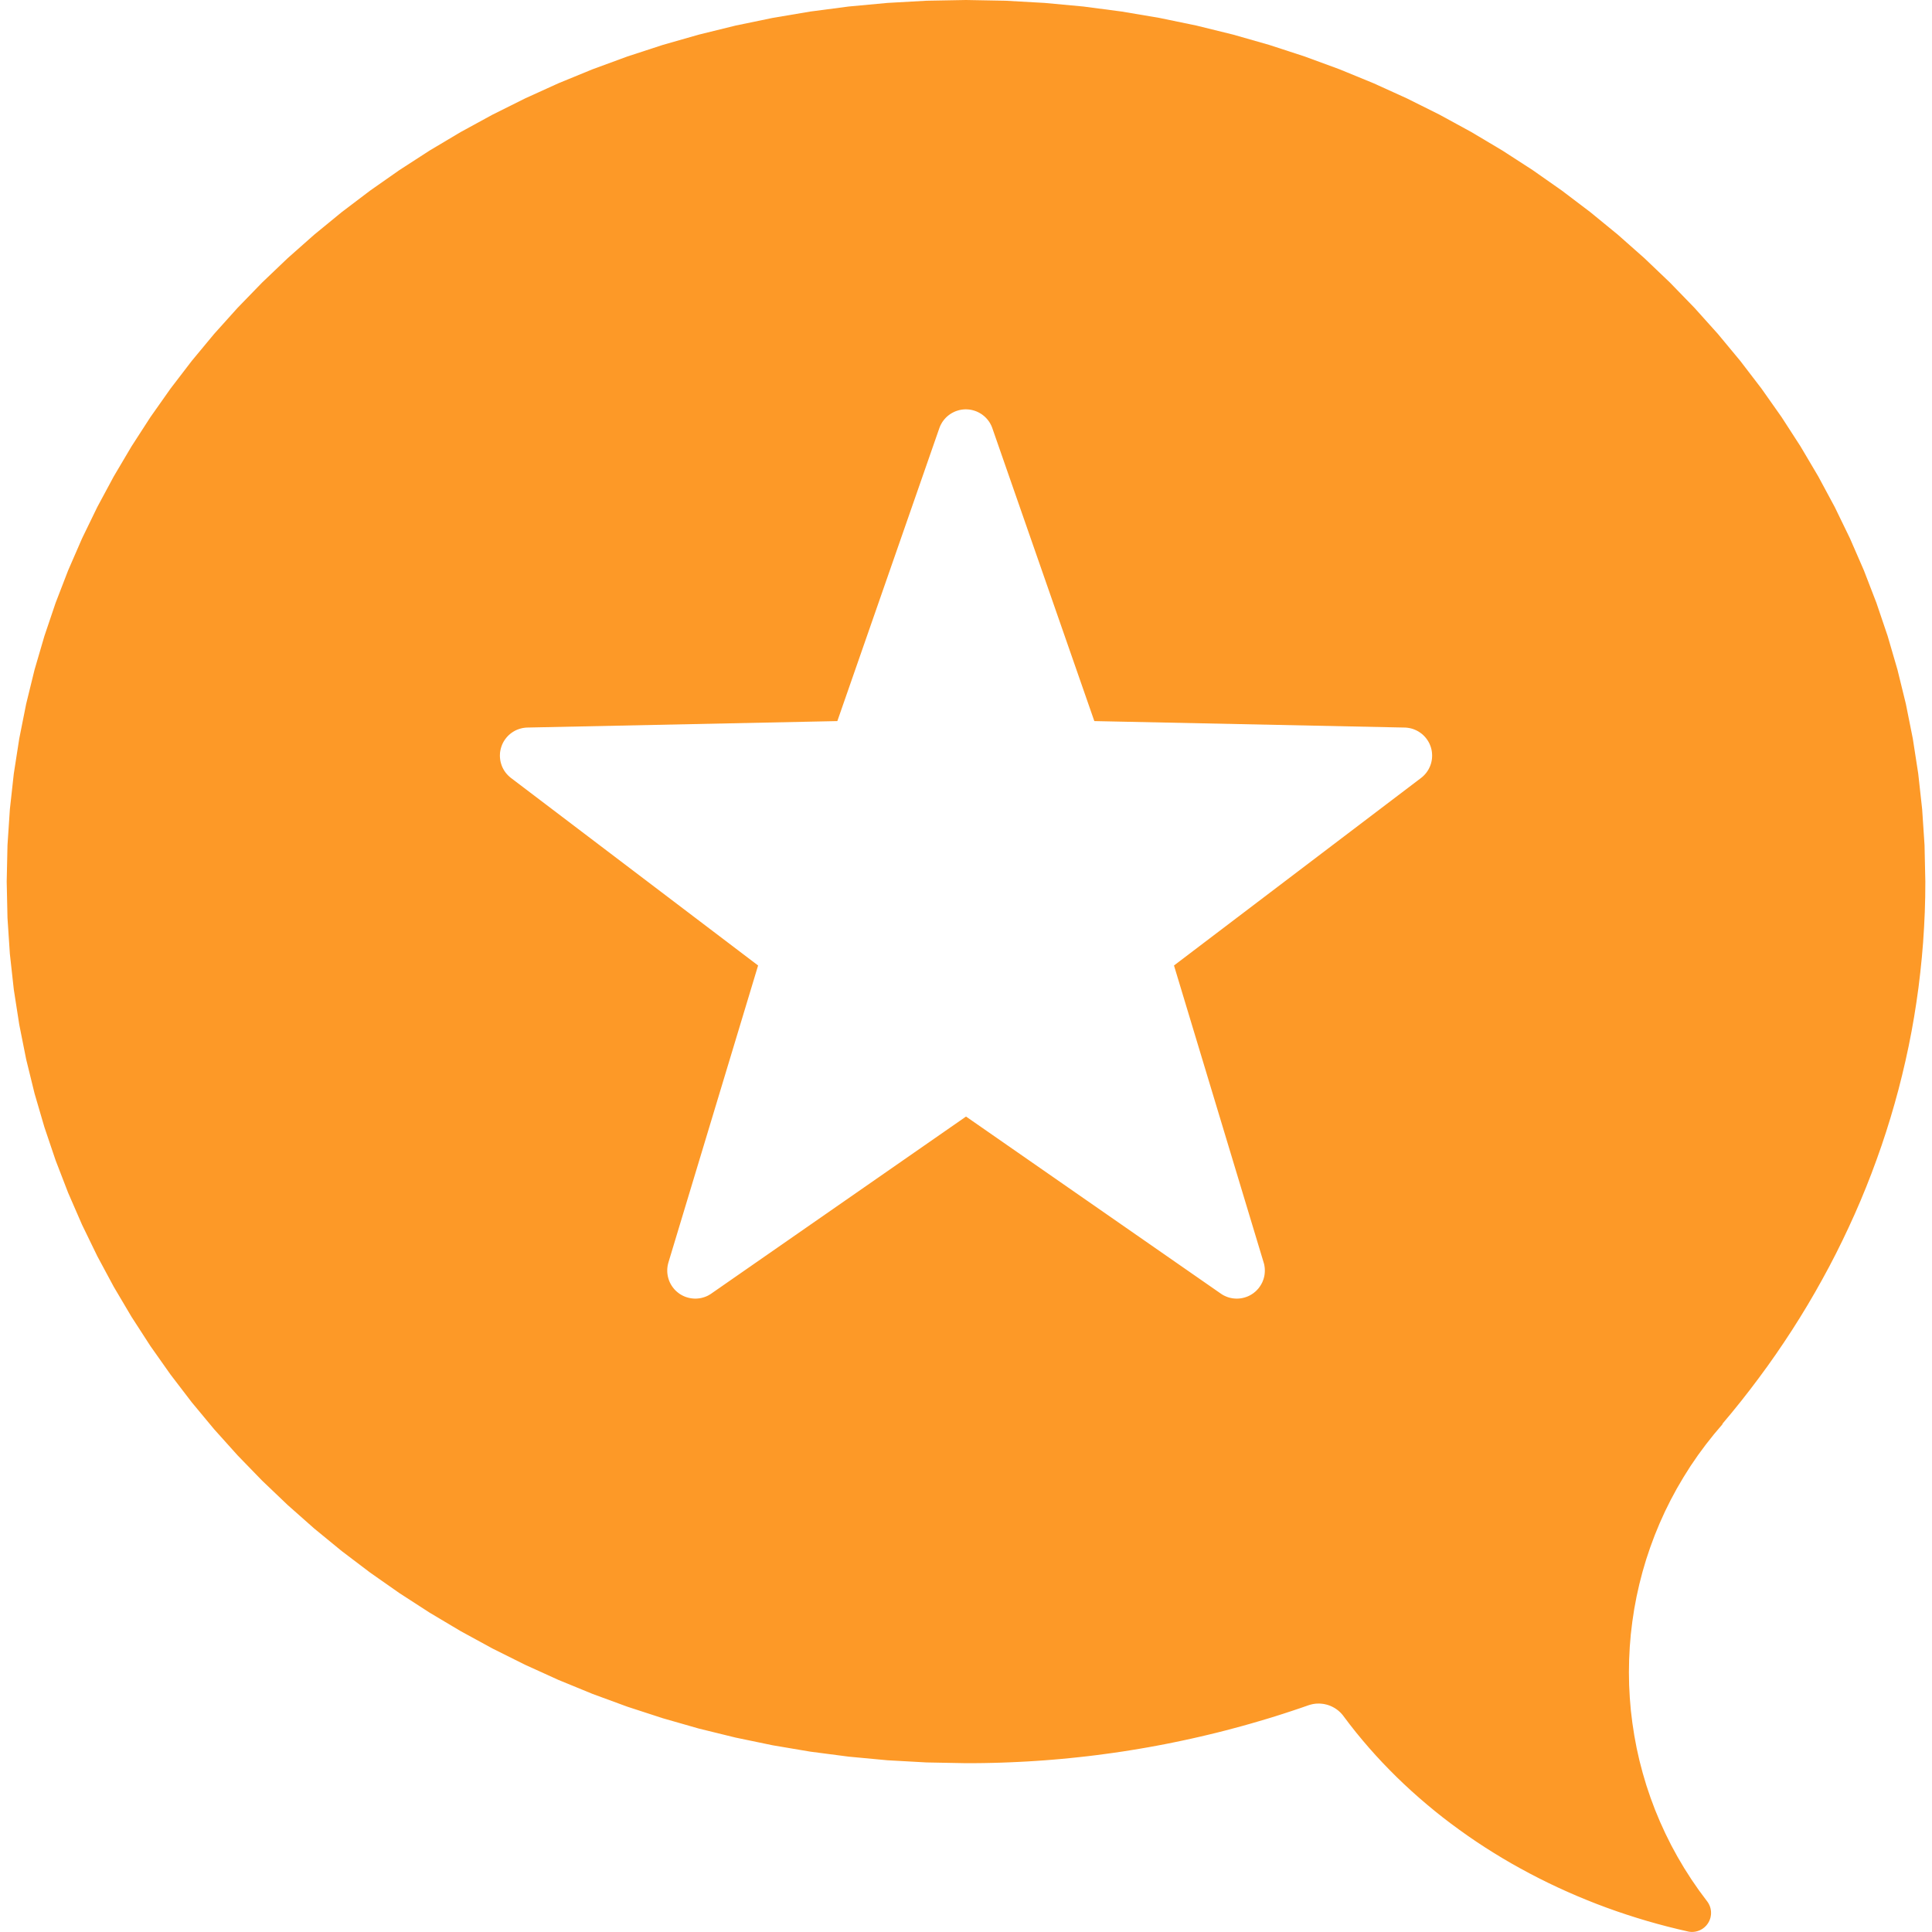 <?xml version="1.0" encoding="UTF-8" standalone="no"?>
<!DOCTYPE svg PUBLIC "-//W3C//DTD SVG 1.1//EN" "http://www.w3.org/Graphics/SVG/1.1/DTD/svg11.dtd">
<svg version="1.1" xmlns="http://www.w3.org/2000/svg" xmlns:xlink="http://www.w3.org/1999/xlink" preserveAspectRatio="xMidYMid meet" viewBox="0 0 640 640" width="640" height="640"><defs><path d="M396.37 8.48L408.51 11.47L420.45 14.88L432.19 18.71L443.7 22.94L454.99 27.57L466.05 32.59L476.85 37.98L487.4 43.74L497.68 49.86L507.69 56.33L517.4 63.14L526.82 70.28L535.93 77.74L544.72 85.52L553.18 93.59L561.3 101.96L569.07 110.61L576.48 119.54L583.52 128.73L590.18 138.18L596.45 147.88L602.32 157.81L607.78 167.96L612.82 178.34L617.43 188.93L621.59 199.71L625.31 210.69L628.56 221.84L631.34 233.17L633.64 244.66L635.44 256.3L636.74 268.08L637.53 280L637.79 292.04L637.75 297.11L637.61 302.17L637.37 307.2L637.05 312.21L636.63 317.19L636.12 322.15L635.53 327.09L634.84 332L634.07 336.89L633.21 341.75L632.26 346.58L631.22 351.39L630.1 356.16L628.9 360.91L627.61 365.62L626.24 370.31L624.79 374.96L623.26 379.58L621.64 384.17L619.95 388.73L618.18 393.25L616.33 397.74L614.4 402.19L612.39 406.6L610.31 410.98L608.16 415.32L605.93 419.62L603.62 423.88L601.25 428.1L598.8 432.29L596.28 436.43L593.69 440.53L591.03 444.58L588.3 448.6L585.5 452.57L582.63 456.49L579.7 460.37L576.7 464.21L573.64 467.99L570.51 471.73L570.72 471.65L567.84 475.04L565.09 478.51L562.48 482.04L560.01 485.65L557.69 489.33L555.5 493.06L553.45 496.86L551.54 500.71L549.78 504.61L548.15 508.56L546.67 512.55L545.32 516.58L544.12 520.64L543.06 524.74L542.14 528.86L541.36 533.01L540.73 537.18L540.23 541.36L539.88 545.56L539.67 549.77L539.6 553.98L539.67 558.19L539.89 562.4L540.24 566.6L540.75 570.79L541.39 574.96L542.17 579.12L543.1 583.26L544.18 587.37L545.39 591.45L546.75 595.49L548.25 599.5L549.9 603.47L551.69 607.39L553.62 611.27L555.7 615.09L557.92 618.85L560.29 622.56L562.8 626.2L565.46 629.77L565.62 629.99L565.7 630.11L565.78 630.22L565.85 630.34L565.93 630.46L565.99 630.58L566.06 630.7L566.18 630.94L566.24 631.07L566.3 631.19L566.35 631.32L566.4 631.44L566.45 631.57L566.61 632.09L566.64 632.23L566.67 632.36L566.69 632.49L566.72 632.63L566.74 632.76L566.76 632.9L566.77 633.03L566.79 633.17L566.79 633.3L566.8 633.44L566.8 633.99L566.79 634.13L566.78 634.26L566.72 634.68L566.7 634.81L566.67 634.95L566.62 635.2L566.55 635.45L566.47 635.7L566.38 635.94L566.29 636.17L566.19 636.4L565.95 636.84L565.82 637.05L565.69 637.25L565.55 637.45L565.39 637.64L565.24 637.83L565.07 638.01L564.9 638.18L564.72 638.35L564.54 638.51L564.35 638.66L564.16 638.8L563.96 638.94L563.75 639.07L563.54 639.19L563.33 639.3L563.11 639.41L562.89 639.5L562.66 639.59L562.43 639.67L562.2 639.74L561.72 639.86L561.48 639.9L561.23 639.93L560.99 639.96L560.49 639.98L560.23 639.97L559.73 639.93L559.47 639.89L559.22 639.84L555.77 639.04L552.34 638.19L548.92 637.28L545.53 636.32L542.16 635.3L538.81 634.23L535.49 633.11L532.19 631.93L528.91 630.7L525.66 629.41L522.44 628.08L519.25 626.69L516.08 625.25L512.94 623.76L509.84 622.22L506.77 620.63L503.73 618.99L500.72 617.31L497.75 615.57L494.81 613.78L491.91 611.95L489.05 610.07L486.23 608.14L483.45 606.16L480.7 604.14L478 602.08L475.34 599.96L472.73 597.8L470.16 595.6L467.63 593.35L465.15 591.06L462.72 588.73L460.34 586.35L458 583.93L455.72 581.47L453.48 578.96L451.3 576.41L449.17 573.83L447.1 571.2L445.08 568.53L444.88 568.26L444.67 568L444.45 567.75L444.23 567.51L444 567.27L443.52 566.83L443.27 566.62L443.01 566.42L442.75 566.23L442.48 566.04L442.21 565.87L441.93 565.7L441.37 565.4L441.08 565.26L440.78 565.13L440.49 565.01L440.19 564.9L439.88 564.8L439.58 564.71L439.27 564.63L438.95 564.56L438.64 564.49L438.32 564.44L438 564.4L437.36 564.34L437.04 564.33L436.72 564.33L436.39 564.34L436.07 564.35L435.74 564.38L435.42 564.42L435.09 564.47L434.77 564.53L434.45 564.61L434.12 564.69L433.8 564.78L433.48 564.88L430.74 565.83L428 566.75L425.25 567.65L422.49 568.53L419.72 569.38L416.95 570.2L414.17 571.01L411.39 571.79L408.6 572.54L405.8 573.28L403 573.99L400.19 574.67L397.38 575.33L394.56 575.97L391.74 576.58L388.91 577.17L386.08 577.74L383.24 578.28L380.4 578.8L377.56 579.29L374.71 579.76L371.86 580.21L369 580.63L366.14 581.02L363.28 581.4L360.41 581.75L357.54 582.07L354.66 582.37L351.79 582.65L348.91 582.9L346.03 583.13L343.14 583.33L340.26 583.51L337.37 583.66L334.48 583.79L331.59 583.9L328.7 583.98L325.8 584.04L322.9 584.07L320.01 584.08L306.91 583.83L293.94 583.11L281.12 581.91L268.46 580.26L255.96 578.15L243.64 575.59L231.5 572.61L219.56 569.19L207.83 565.37L196.31 561.14L185.02 556.51L173.97 551.49L163.16 546.1L152.61 540.34L142.33 534.22L132.33 527.75L122.61 520.94L113.19 513.8L104.09 506.34L95.3 498.56L86.84 490.49L78.72 482.12L70.94 473.46L63.53 464.54L56.49 455.34L49.83 445.9L43.56 436.2L37.69 426.27L32.23 416.11L27.19 405.74L22.58 395.15L18.42 384.37L14.71 373.39L11.45 362.24L8.67 350.91L6.38 339.42L4.57 327.78L3.27 316L2.48 304.08L2.22 292.04L2.48 280L3.27 268.08L4.57 256.3L6.38 244.66L8.67 233.17L11.45 221.84L14.71 210.69L18.42 199.71L22.58 188.93L27.19 178.34L32.23 167.96L37.69 157.81L43.56 147.88L49.83 138.18L56.49 128.73L63.53 119.54L70.94 110.61L78.72 101.96L86.84 93.59L95.3 85.52L104.09 77.74L113.19 70.28L122.61 63.14L132.33 56.33L142.33 49.86L152.61 43.74L163.16 37.98L173.97 32.59L185.02 27.57L196.31 22.94L207.83 18.71L219.56 14.88L231.5 11.47L243.64 8.48L255.96 5.93L268.46 3.82L281.12 2.16L293.94 0.97L306.91 0.24L320.01 0L333.11 0.24L346.07 0.97L358.89 2.16L371.55 3.82L384.05 5.93L384.05 5.93L396.37 8.48ZM317.93 135.82L317.58 135.91L317.24 136.01L316.9 136.12L316.56 136.24L316.23 136.38L315.91 136.53L315.59 136.69L315.28 136.86L314.97 137.05L314.68 137.24L314.39 137.45L314.1 137.67L313.83 137.9L313.56 138.14L313.3 138.4L313.06 138.66L312.82 138.93L312.59 139.22L312.37 139.51L312.16 139.81L311.97 140.13L311.79 140.45L311.61 140.78L311.45 141.12L311.31 141.47L311.17 141.83L277.38 238.87L174.7 241.01L174.49 241.02L174.27 241.03L173.85 241.07L173.65 241.1L173.23 241.16L173.03 241.2L172.82 241.25L172.42 241.35L172.02 241.47L171.82 241.54L171.63 241.61L171.43 241.68L171.05 241.84L170.86 241.93L170.68 242.02L170.49 242.12L170.31 242.22L170.13 242.33L169.96 242.43L169.78 242.55L169.61 242.66L169.44 242.78L169.27 242.91L169.11 243.03L168.95 243.17L168.79 243.3L168.63 243.44L168.48 243.58L168.18 243.88L168.04 244.03L167.76 244.35L167.63 244.52L167.5 244.68L167.27 244.99L167.06 245.31L166.86 245.63L166.68 245.96L166.51 246.29L166.36 246.62L166.22 246.97L166.1 247.31L165.99 247.66L165.89 248.01L165.81 248.36L165.74 248.71L165.68 249.07L165.64 249.42L165.6 250.14L165.6 250.5L165.62 250.85L165.65 251.21L165.69 251.56L165.74 251.92L165.81 252.27L165.89 252.61L165.99 252.96L166.1 253.3L166.22 253.64L166.35 253.97L166.5 254.3L166.66 254.62L166.84 254.94L167.02 255.25L167.22 255.55L167.43 255.85L167.66 256.14L167.9 256.42L168.15 256.7L168.41 256.96L168.69 257.22L168.97 257.47L169.27 257.71L251.13 319.83L221.43 418.19L221.37 418.4L221.32 418.6L221.22 419.02L221.18 419.22L221.09 419.85L221.07 420.05L221.05 420.26L221.04 420.47L221.04 420.68L221.03 420.89L221.04 421.1L221.04 421.31L221.05 421.51L221.09 421.93L221.12 422.13L221.15 422.34L221.18 422.54L221.22 422.75L221.27 422.95L221.31 423.15L221.37 423.35L221.42 423.55L221.49 423.75L221.55 423.95L221.62 424.15L221.7 424.34L221.78 424.54L221.86 424.73L221.95 424.92L222.05 425.11L222.14 425.29L222.25 425.48L222.35 425.66L222.46 425.84L222.58 426.02L222.7 426.19L222.92 426.5L223.16 426.8L223.4 427.09L223.66 427.36L223.92 427.62L224.2 427.87L224.48 428.11L225.06 428.55L225.36 428.75L225.67 428.93L225.99 429.11L226.31 429.27L226.64 429.42L226.97 429.55L227.31 429.68L227.99 429.88L228.34 429.96L228.69 430.03L229.04 430.09L229.39 430.13L229.75 430.16L230.11 430.18L230.46 430.18L230.82 430.17L231.18 430.14L231.54 430.1L231.89 430.05L232.25 429.98L232.6 429.9L232.95 429.8L233.3 429.69L233.65 429.57L233.99 429.43L234.33 429.28L234.66 429.11L235.32 428.73L235.64 428.51L320.01 369.87L404.39 428.51L404.57 428.63L404.74 428.75L404.93 428.86L405.11 428.97L405.29 429.07L405.48 429.17L405.86 429.35L406.24 429.51L406.44 429.59L406.63 429.66L406.83 429.73L407.23 429.85L407.63 429.95L407.84 429.99L408.04 430.03L408.25 430.07L408.45 430.1L408.66 430.12L408.86 430.14L409.07 430.16L409.49 430.18L409.9 430.18L410.32 430.16L410.95 430.1L411.15 430.06L411.36 430.03L411.57 429.99L411.78 429.94L411.98 429.89L412.19 429.84L412.39 429.78L412.76 429.66L413.11 429.53L413.46 429.39L413.8 429.23L414.13 429.06L414.45 428.88L415.07 428.48L415.36 428.26L415.92 427.8L416.18 427.55L416.43 427.29L416.67 427.03L416.91 426.76L417.13 426.47L417.53 425.89L417.72 425.58L417.89 425.27L418.06 424.95L418.21 424.63L418.47 423.97L418.58 423.63L418.68 423.28L418.77 422.93L418.84 422.58L418.9 422.23L418.94 421.87L418.97 421.51L418.99 421.14L418.99 420.78L418.98 420.41L418.96 420.04L418.86 419.3L418.79 418.93L418.7 418.56L418.59 418.19L388.9 319.83L470.74 257.71L470.91 257.57L471.08 257.44L471.24 257.3L471.4 257.16L471.85 256.71L472 256.55L472.14 256.39L472.27 256.23L472.41 256.07L472.54 255.9L472.78 255.56L472.9 255.38L473.01 255.21L473.12 255.03L473.23 254.84L473.33 254.66L473.69 253.9L473.76 253.71L473.84 253.51L473.98 253.11L474.04 252.91L474.09 252.71L474.15 252.5L474.19 252.3L474.24 252.09L474.27 251.88L474.31 251.67L474.34 251.46L474.36 251.25L474.38 251.03L474.4 250.61L474.41 250.39L474.4 250.01L474.38 249.63L474.35 249.25L474.3 248.88L474.24 248.52L474.16 248.15L474.07 247.8L473.96 247.45L473.84 247.1L473.71 246.77L473.57 246.43L473.41 246.11L473.24 245.79L473.06 245.48L472.87 245.18L472.45 244.6L472.22 244.32L471.99 244.05L471.74 243.79L471.49 243.54L471.23 243.3L470.95 243.07L470.67 242.86L470.38 242.65L470.08 242.45L469.77 242.26L469.46 242.09L469.14 241.93L468.81 241.78L468.47 241.64L468.13 241.51L467.78 241.4L467.43 241.3L467.07 241.22L466.7 241.15L466.33 241.09L465.96 241.05L465.58 241.02L465.2 241.01L362.51 238.87L328.72 141.83L328.65 141.63L328.57 141.44L328.49 141.24L328.41 141.05L328.32 140.86L328.22 140.67L328.13 140.49L328.03 140.3L327.81 139.94L327.7 139.77L327.34 139.26L327.08 138.94L326.94 138.78L326.81 138.63L326.66 138.47L326.37 138.18L326.07 137.9L325.75 137.64L325.58 137.51L325.42 137.38L325.25 137.26L325.08 137.15L324.9 137.03L324.72 136.93L324.54 136.82L324.36 136.72L324.17 136.62L323.99 136.53L323.8 136.44L323.6 136.35L323.41 136.27L323.21 136.2L323.01 136.12L322.65 136.01L322.28 135.9L321.92 135.81L321.55 135.74L321.18 135.68L320.81 135.64L320.45 135.62L320.08 135.6L319.72 135.6L319.36 135.62L319 135.65L318.64 135.69L318.28 135.75L318.28 135.75L317.93 135.82Z" id="a4r3DdWkNQ"></path><path d="M346.07 0.97L358.89 2.16L371.55 3.82L384.05 5.93L396.37 8.48L408.51 11.47L420.45 14.88L432.19 18.71L443.7 22.94L454.99 27.57L466.05 32.59L476.85 37.98L487.4 43.74L497.68 49.86L507.69 56.33L517.4 63.14L526.82 70.28L535.93 77.74L544.72 85.52L553.18 93.59L561.3 101.96L569.07 110.61L576.48 119.54L583.52 128.73L590.18 138.18L596.45 147.88L602.32 157.81L607.78 167.96L612.82 178.34L617.43 188.93L621.59 199.71L625.31 210.69L628.56 221.84L631.34 233.17L633.64 244.66L635.44 256.3L636.74 268.08L637.53 280L637.79 292.04L637.75 297.11L637.61 302.17L637.37 307.2L637.05 312.21L636.63 317.19L636.12 322.15L635.53 327.09L634.84 332L634.07 336.89L633.21 341.75L632.26 346.58L631.22 351.39L630.1 356.16L628.9 360.91L627.61 365.62L626.24 370.31L624.79 374.96L623.26 379.58L621.64 384.17L619.95 388.73L618.18 393.25L616.33 397.74L614.4 402.19L612.39 406.6L610.31 410.98L608.16 415.32L605.93 419.62L603.62 423.88L601.25 428.1L598.8 432.29L596.28 436.43L593.69 440.53L591.03 444.58L588.3 448.6L585.5 452.57L582.63 456.49L579.7 460.37L576.7 464.21L573.64 467.99L570.51 471.73L570.72 471.65L567.84 475.04L565.09 478.51L562.48 482.04L560.01 485.65L557.69 489.33L555.5 493.06L553.45 496.86L551.54 500.71L549.78 504.61L548.15 508.56L546.67 512.55L545.32 516.58L544.12 520.64L543.06 524.74L542.14 528.86L541.36 533.01L540.73 537.18L540.23 541.36L539.88 545.56L539.67 549.77L539.6 553.98L539.67 558.19L539.89 562.4L540.24 566.6L540.75 570.79L541.39 574.96L542.17 579.12L543.1 583.26L544.18 587.37L545.39 591.45L546.75 595.49L548.25 599.5L549.9 603.47L551.69 607.39L553.62 611.27L555.7 615.09L557.92 618.85L560.29 622.56L562.8 626.2L565.46 629.77L565.62 629.99L565.7 630.11L565.78 630.22L565.85 630.34L565.93 630.46L565.99 630.58L566.06 630.7L566.18 630.94L566.24 631.07L566.3 631.19L566.35 631.32L566.4 631.44L566.45 631.57L566.61 632.09L566.64 632.23L566.67 632.36L566.69 632.49L566.72 632.63L566.74 632.76L566.76 632.9L566.77 633.03L566.79 633.17L566.79 633.3L566.8 633.44L566.8 633.99L566.79 634.13L566.78 634.26L566.72 634.68L566.7 634.81L566.67 634.95L566.62 635.2L566.55 635.45L566.47 635.7L566.38 635.94L566.29 636.17L566.19 636.4L565.95 636.84L565.82 637.05L565.69 637.25L565.55 637.45L565.39 637.64L565.24 637.83L565.07 638.01L564.9 638.18L564.72 638.35L564.54 638.51L564.35 638.66L564.16 638.8L563.96 638.94L563.75 639.07L563.54 639.19L563.33 639.3L563.11 639.41L562.89 639.5L562.66 639.59L562.43 639.67L562.2 639.74L561.72 639.86L561.48 639.9L561.23 639.93L560.99 639.96L560.49 639.98L560.23 639.97L559.73 639.93L559.47 639.89L559.22 639.84L555.77 639.04L552.34 638.19L548.92 637.28L545.53 636.32L542.16 635.3L538.81 634.23L535.49 633.11L532.19 631.93L528.91 630.7L525.66 629.41L522.44 628.08L519.25 626.69L516.08 625.25L512.94 623.76L509.84 622.22L506.77 620.63L503.73 618.99L500.72 617.31L497.75 615.57L494.81 613.78L491.91 611.95L489.05 610.07L486.23 608.14L483.45 606.16L480.7 604.14L478 602.08L475.34 599.96L472.73 597.8L470.16 595.6L467.63 593.35L465.15 591.06L462.72 588.73L460.34 586.35L458 583.93L455.72 581.47L453.48 578.96L451.3 576.41L449.17 573.83L447.1 571.2L445.08 568.53L444.88 568.26L444.67 568L444.45 567.75L444.23 567.51L444 567.27L443.52 566.83L443.27 566.62L443.01 566.42L442.75 566.23L442.48 566.04L442.21 565.87L441.93 565.7L441.37 565.4L441.08 565.26L440.78 565.13L440.49 565.01L440.19 564.9L439.88 564.8L439.58 564.71L439.27 564.63L438.95 564.56L438.64 564.49L438.32 564.44L438 564.4L437.36 564.34L437.04 564.33L436.72 564.33L436.39 564.34L436.07 564.35L435.74 564.38L435.42 564.42L435.09 564.47L434.77 564.53L434.45 564.61L434.12 564.69L433.8 564.78L433.48 564.88L430.74 565.83L428 566.75L425.25 567.65L422.49 568.53L419.72 569.38L416.95 570.2L414.17 571.01L411.39 571.79L408.6 572.54L405.8 573.28L403 573.99L400.19 574.67L397.38 575.33L394.56 575.97L391.74 576.58L388.91 577.17L386.08 577.74L383.24 578.28L380.4 578.8L377.56 579.29L374.71 579.76L371.86 580.21L369 580.63L366.14 581.02L363.28 581.4L360.41 581.75L357.54 582.07L354.66 582.37L351.79 582.65L348.91 582.9L346.03 583.13L343.14 583.33L340.26 583.51L337.37 583.66L334.48 583.79L331.59 583.9L328.7 583.98L325.8 584.04L322.9 584.07L320.01 584.08L306.91 583.83L293.94 583.11L281.12 581.91L268.46 580.26L255.96 578.15L243.64 575.59L231.5 572.61L219.56 569.19L207.83 565.37L196.31 561.14L185.02 556.51L173.97 551.49L163.16 546.1L152.61 540.34L142.33 534.22L132.33 527.75L122.61 520.94L113.19 513.8L104.09 506.34L95.3 498.56L86.84 490.49L78.72 482.12L70.94 473.46L63.53 464.54L56.49 455.34L49.83 445.9L43.56 436.2L37.69 426.27L32.23 416.11L27.19 405.74L22.58 395.15L18.42 384.37L14.71 373.39L11.45 362.24L8.67 350.91L6.38 339.42L4.57 327.78L3.27 316L2.48 304.08L2.22 292.04L2.48 280L3.27 268.08L4.57 256.3L6.38 244.66L8.67 233.17L11.45 221.84L14.71 210.69L18.42 199.71L22.58 188.93L27.19 178.34L32.23 167.96L37.69 157.81L43.56 147.88L49.83 138.18L56.49 128.73L63.53 119.54L70.94 110.61L78.72 101.96L86.84 93.59L95.3 85.52L104.09 77.74L113.19 70.28L122.61 63.14L132.33 56.33L142.33 49.86L152.61 43.74L163.16 37.98L173.97 32.59L185.02 27.57L196.31 22.94L207.83 18.71L219.56 14.88L231.5 11.47L243.64 8.48L255.96 5.93L268.46 3.82L281.12 2.16L293.94 0.97L306.91 0.24L320.01 0L333.11 0.24L346.07 0.97ZM319.36 135.62L319 135.65L318.64 135.69L318.28 135.75L317.93 135.82L317.58 135.91L317.24 136.01L316.9 136.12L316.56 136.24L316.23 136.38L315.91 136.53L315.59 136.69L315.28 136.86L314.97 137.05L314.68 137.24L314.39 137.45L314.1 137.67L313.83 137.9L313.56 138.14L313.3 138.4L313.06 138.66L312.82 138.93L312.59 139.22L312.37 139.51L312.16 139.81L311.97 140.13L311.79 140.45L311.61 140.78L311.45 141.12L311.31 141.47L311.17 141.83L277.38 238.87L174.7 241.01L174.49 241.02L174.27 241.03L173.85 241.07L173.65 241.1L173.23 241.16L173.03 241.2L172.82 241.25L172.42 241.35L172.02 241.47L171.82 241.54L171.63 241.61L171.43 241.68L171.05 241.84L170.86 241.93L170.68 242.02L170.49 242.12L170.31 242.22L170.13 242.33L169.96 242.43L169.78 242.55L169.61 242.66L169.44 242.78L169.27 242.91L169.11 243.03L168.95 243.17L168.79 243.3L168.63 243.44L168.48 243.58L168.18 243.88L168.04 244.03L167.76 244.35L167.63 244.52L167.5 244.68L167.27 244.99L167.06 245.31L166.86 245.63L166.68 245.96L166.51 246.29L166.36 246.62L166.22 246.97L166.1 247.31L165.99 247.66L165.89 248.01L165.81 248.36L165.74 248.71L165.68 249.07L165.64 249.42L165.6 250.14L165.6 250.5L165.62 250.85L165.65 251.21L165.69 251.56L165.74 251.92L165.81 252.27L165.89 252.61L165.99 252.96L166.1 253.3L166.22 253.64L166.35 253.97L166.5 254.3L166.66 254.62L166.84 254.94L167.02 255.25L167.22 255.55L167.43 255.85L167.66 256.14L167.9 256.42L168.15 256.7L168.41 256.96L168.69 257.22L168.97 257.47L169.27 257.71L251.13 319.83L221.43 418.19L221.37 418.4L221.32 418.6L221.22 419.02L221.18 419.22L221.09 419.85L221.07 420.05L221.05 420.26L221.04 420.47L221.04 420.68L221.03 420.89L221.04 421.1L221.04 421.31L221.05 421.51L221.09 421.93L221.12 422.13L221.15 422.34L221.18 422.54L221.22 422.75L221.27 422.95L221.31 423.15L221.37 423.35L221.42 423.55L221.49 423.75L221.55 423.95L221.62 424.15L221.7 424.34L221.78 424.54L221.86 424.73L221.95 424.92L222.05 425.11L222.14 425.29L222.25 425.48L222.35 425.66L222.46 425.84L222.58 426.02L222.7 426.19L222.92 426.5L223.16 426.8L223.4 427.09L223.66 427.36L223.92 427.62L224.2 427.87L224.48 428.11L225.06 428.55L225.36 428.75L225.67 428.93L225.99 429.11L226.31 429.27L226.64 429.42L226.97 429.55L227.31 429.68L227.99 429.88L228.34 429.96L228.69 430.03L229.04 430.09L229.39 430.13L229.75 430.16L230.11 430.18L230.46 430.18L230.82 430.17L231.18 430.14L231.54 430.1L231.89 430.05L232.25 429.98L232.6 429.9L232.95 429.8L233.3 429.69L233.65 429.57L233.99 429.43L234.33 429.28L234.66 429.11L235.32 428.73L235.64 428.51L320.01 369.87L404.39 428.51L404.57 428.63L404.74 428.75L404.93 428.86L405.11 428.97L405.29 429.07L405.48 429.17L405.86 429.35L406.24 429.51L406.44 429.59L406.63 429.66L406.83 429.73L407.23 429.85L407.63 429.95L407.84 429.99L408.04 430.03L408.25 430.07L408.45 430.1L408.66 430.12L408.86 430.14L409.07 430.16L409.49 430.18L409.9 430.18L410.32 430.16L410.95 430.1L411.15 430.06L411.36 430.03L411.57 429.99L411.78 429.94L411.98 429.89L412.19 429.84L412.39 429.78L412.76 429.66L413.11 429.53L413.46 429.39L413.8 429.23L414.13 429.06L414.45 428.88L415.07 428.48L415.36 428.26L415.92 427.8L416.18 427.55L416.43 427.29L416.67 427.03L416.91 426.76L417.13 426.47L417.53 425.89L417.72 425.58L417.89 425.27L418.06 424.95L418.21 424.63L418.47 423.97L418.58 423.63L418.68 423.28L418.77 422.93L418.84 422.58L418.9 422.23L418.94 421.87L418.97 421.51L418.99 421.14L418.99 420.78L418.98 420.41L418.96 420.04L418.86 419.3L418.79 418.93L418.7 418.56L418.59 418.19L388.9 319.83L470.74 257.71L470.91 257.57L471.08 257.44L471.24 257.3L471.4 257.16L471.85 256.71L472 256.55L472.14 256.39L472.27 256.23L472.41 256.07L472.54 255.9L472.78 255.56L472.9 255.38L473.01 255.21L473.12 255.03L473.23 254.84L473.33 254.66L473.69 253.9L473.76 253.71L473.84 253.51L473.98 253.11L474.04 252.91L474.09 252.71L474.15 252.5L474.19 252.3L474.24 252.09L474.27 251.88L474.31 251.67L474.34 251.46L474.36 251.25L474.38 251.03L474.4 250.61L474.41 250.39L474.4 250.01L474.38 249.63L474.35 249.25L474.3 248.88L474.24 248.52L474.16 248.15L474.07 247.8L473.96 247.45L473.84 247.1L473.71 246.77L473.57 246.43L473.41 246.11L473.24 245.79L473.06 245.48L472.87 245.18L472.45 244.6L472.22 244.32L471.99 244.05L471.74 243.79L471.49 243.54L471.23 243.3L470.95 243.07L470.67 242.86L470.38 242.65L470.08 242.45L469.77 242.26L469.46 242.09L469.14 241.93L468.81 241.78L468.47 241.64L468.13 241.51L467.78 241.4L467.43 241.3L467.07 241.22L466.7 241.15L466.33 241.09L465.96 241.05L465.58 241.02L465.2 241.01L362.51 238.87L328.72 141.83L328.65 141.63L328.57 141.44L328.49 141.24L328.41 141.05L328.32 140.86L328.22 140.67L328.13 140.49L328.03 140.3L327.81 139.94L327.7 139.77L327.34 139.26L327.08 138.94L326.94 138.78L326.81 138.63L326.66 138.47L326.37 138.18L326.07 137.9L325.75 137.64L325.58 137.51L325.42 137.38L325.25 137.26L325.08 137.15L324.9 137.03L324.72 136.93L324.54 136.82L324.36 136.72L324.17 136.62L323.99 136.53L323.8 136.44L323.6 136.35L323.41 136.27L323.21 136.2L323.01 136.12L322.65 136.01L322.28 135.9L321.92 135.81L321.55 135.74L321.18 135.68L320.81 135.64L320.45 135.62L320.08 135.6L319.72 135.6L319.36 135.62Z" id="dZtMCsIU"></path></defs><g><g><g><use xlink:href="#a4r3DdWkNQ" opacity="1" fill="#fd9927" fill-opacity="1"></use><g><use xlink:href="#a4r3DdWkNQ" opacity="1" fill-opacity="0" stroke="#000000" stroke-width="1" stroke-opacity="0"></use></g></g><g><use xlink:href="#dZtMCsIU" opacity="1" fill="#000000" fill-opacity="0"></use><g><use xlink:href="#dZtMCsIU" opacity="1" fill-opacity="0" stroke="#000000" stroke-width="1" stroke-opacity="0"></use></g></g></g></g></svg>